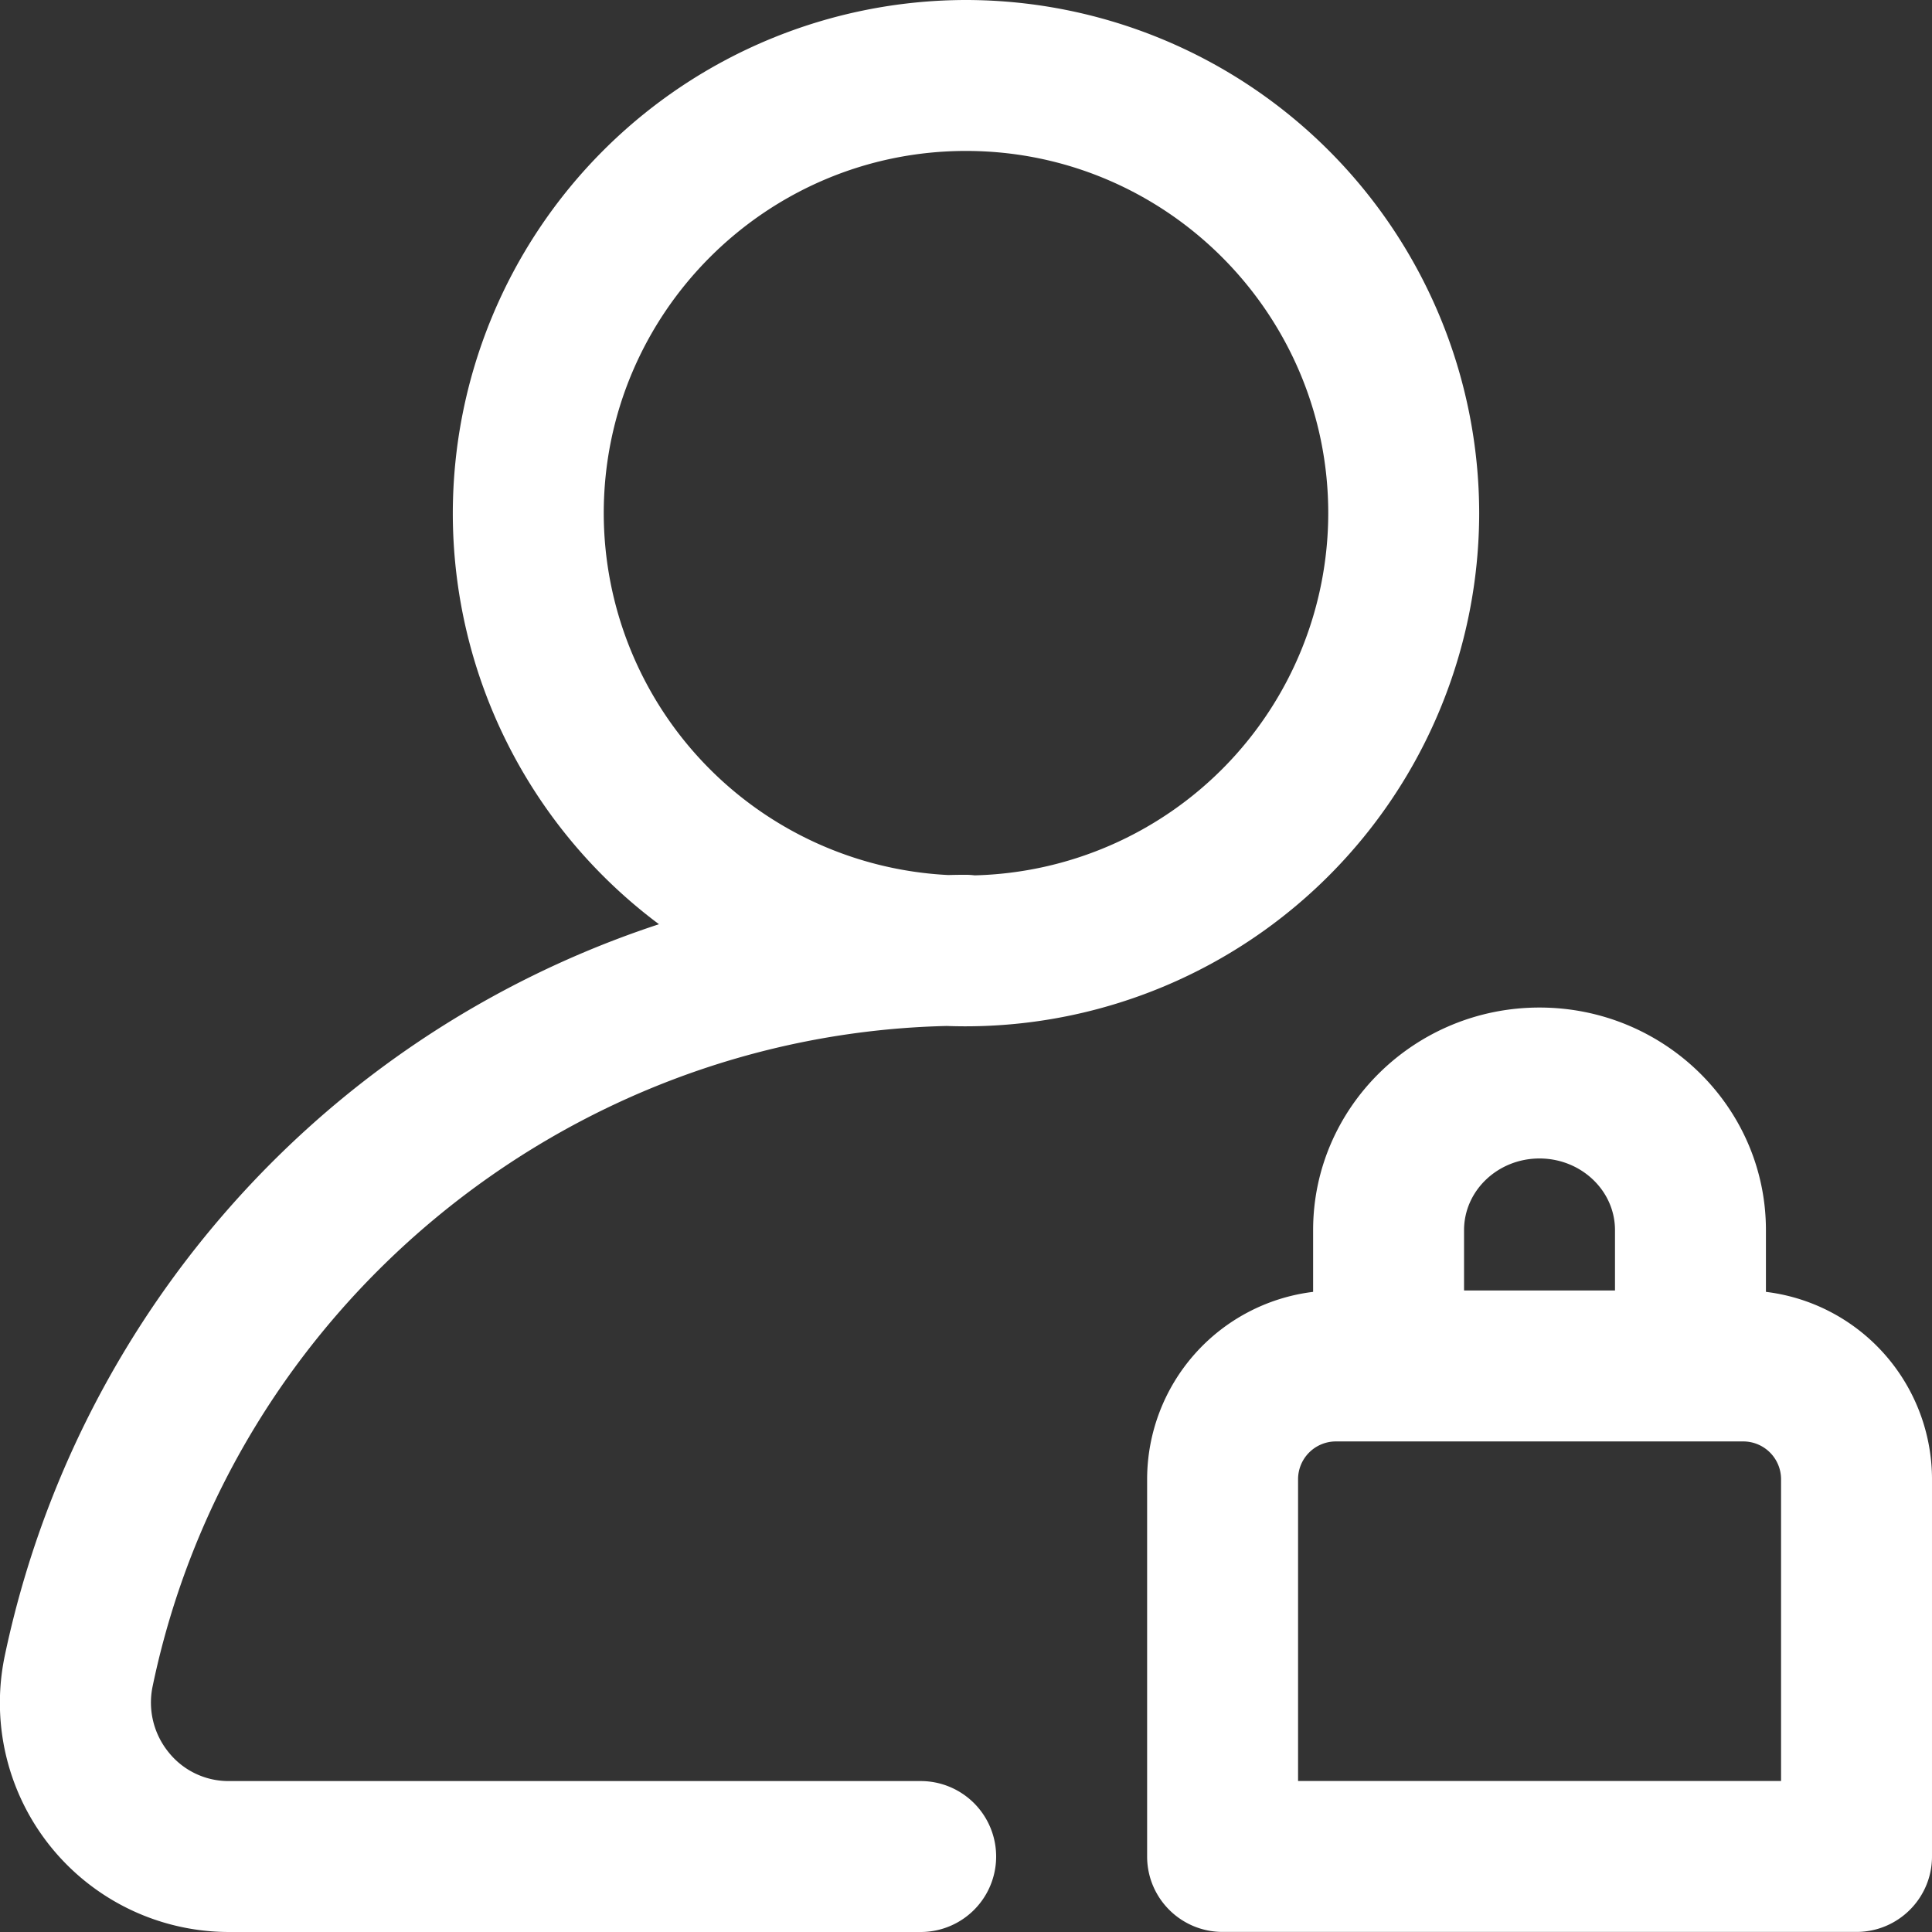 <svg xmlns="http://www.w3.org/2000/svg" width="24" height="24" viewBox="0 0 24 24">
    <rect x="0" y="0" width="24" height="24" fill="#333333" stroke="none"/>
    <path fill="#FFF" fill-rule="nonzero" d="M11.438 22.125H2.845a.952.952 0 0 1-.75-.357.979.979 0 0 1-.199-.82c.974-4.677 5.101-8.092 9.865-8.203a6.382 6.382 0 0 0 6.614-6.37A6.382 6.382 0 0 0 12 0a6.382 6.382 0 0 0-6.375 6.375 6.37 6.37 0 0 0 2.561 5.106 12.183 12.183 0 0 0-3.928 2.159A12.231 12.231 0 0 0 .06 20.565 2.847 2.847 0 0 0 2.845 24h8.592a.937.937 0 1 0 0-1.875zM7.5 6.375c0-2.481 2.019-4.5 4.5-4.5s4.5 2.019 4.5 4.5a4.505 4.505 0 0 1-4.393 4.499.93.93 0 0 0-.107-.007c-.073 0-.147.001-.22.003A4.505 4.505 0 0 1 7.5 6.375zm14.437 9.673v-.767c0-1.525-1.262-2.765-2.813-2.765-1.55 0-2.812 1.24-2.812 2.765v.767a2.347 2.347 0 0 0-2.062 2.326v4.688c0 .518.42.937.938.937h7.874c.518 0 .938-.42.938-.937v-4.688a2.347 2.347 0 0 0-2.063-2.326zm-2.813-1.657c.517 0 .938.399.938.89v.75h-1.875v-.75c0-.491.42-.89.937-.89zm3.001 7.733h-6v-3.75a.47.47 0 0 1 .469-.468h5.062a.47.47 0 0 1 .469.468v3.75z"/>
</svg>
